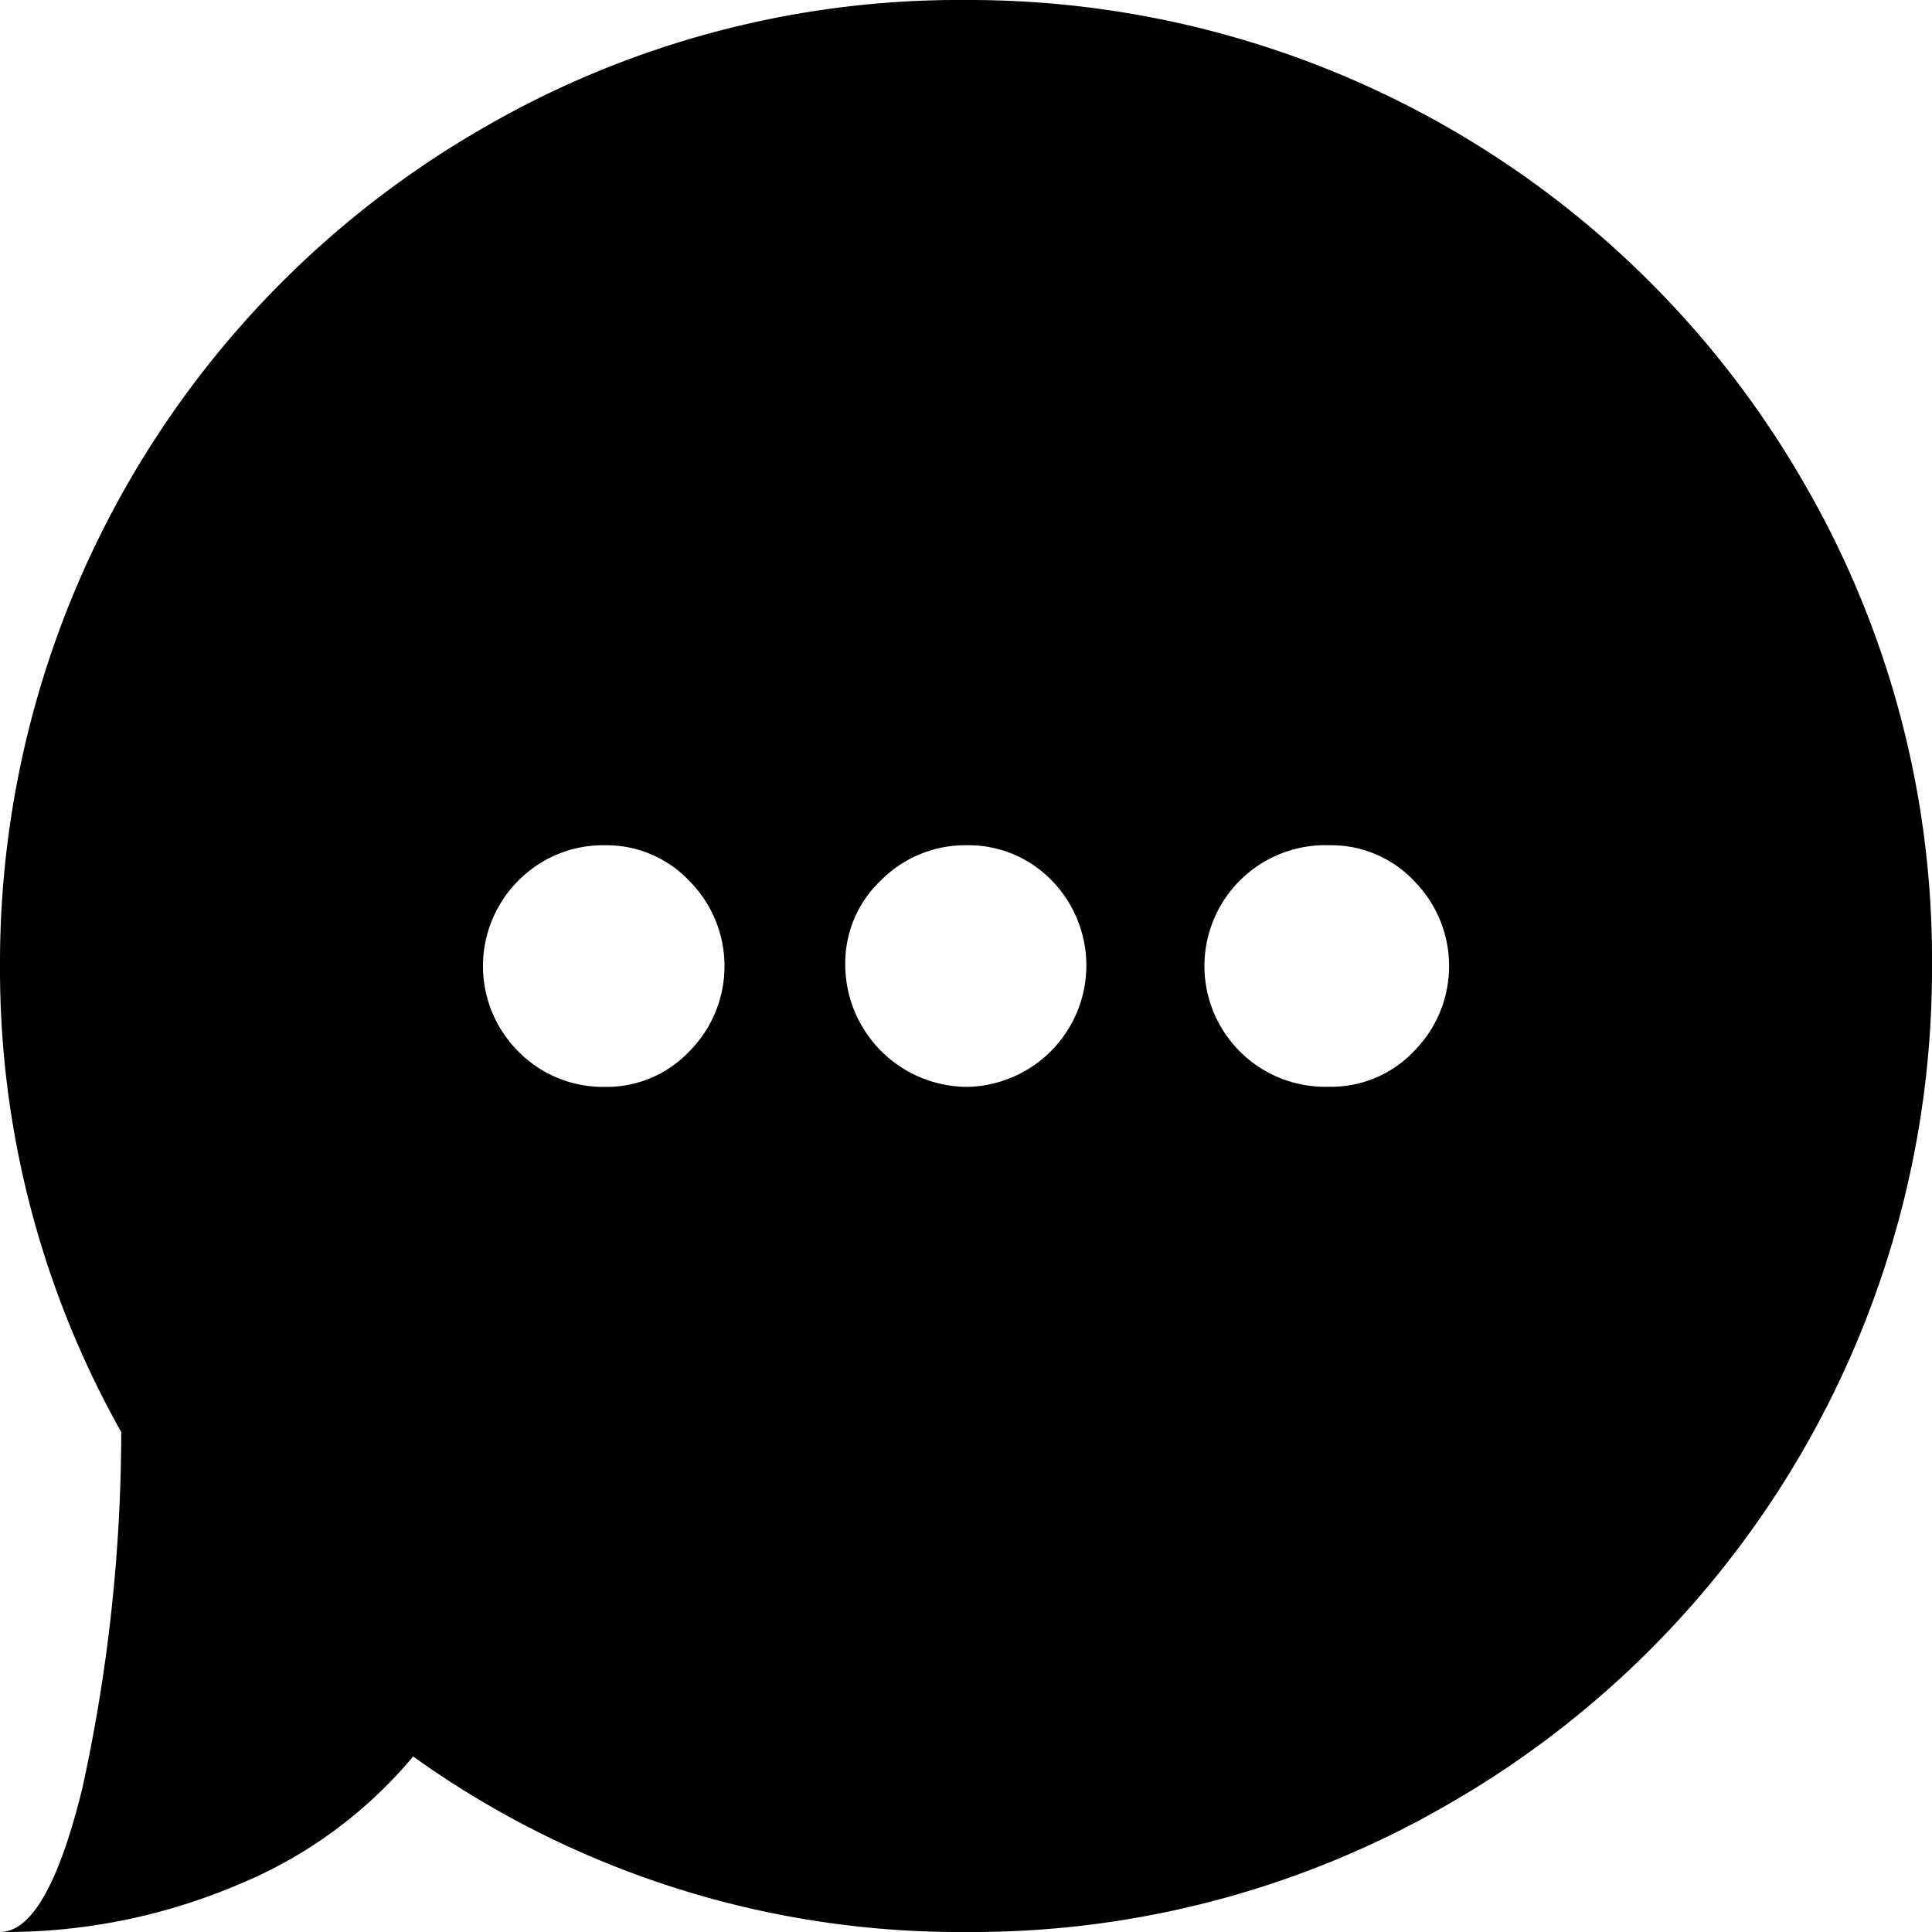 <svg xmlns="http://www.w3.org/2000/svg" width="14.057" height="14.057" viewBox="0 0 14.057 14.057">
  <path id="commentroundtyping" d="M7.029,14.057A6.825,6.825,0,0,1,3.006,12.78a3.284,3.284,0,0,1-1.277.934A4.324,4.324,0,0,1,0,14.057q.343,0,.6-1.05a12.147,12.147,0,0,0,.282-2.588A6.862,6.862,0,0,1,0,7.029,7.007,7.007,0,0,1,3.5.94,6.9,6.9,0,0,1,7.029,0a7.007,7.007,0,0,1,6.088,3.5,6.907,6.907,0,0,1,.94,3.528,7.007,7.007,0,0,1-3.5,6.088A6.911,6.911,0,0,1,7.029,14.057ZM4.4,6.15a.864.864,0,0,0-.625.254.879.879,0,0,0,0,1.25.864.864,0,0,0,.625.254.829.829,0,0,0,.618-.261.879.879,0,0,0,0-1.235A.829.829,0,0,0,4.4,6.15Zm2.636,0a.864.864,0,0,0-.625.254.829.829,0,0,0-.261.618.891.891,0,0,0,.886.886.884.884,0,0,0,.618-1.5A.841.841,0,0,0,7.036,6.15Zm2.636,0a.879.879,0,1,0,0,1.757.829.829,0,0,0,.618-.261.879.879,0,0,0,0-1.235.829.829,0,0,0-.618-.261Z" fill="#000"/>
</svg>
